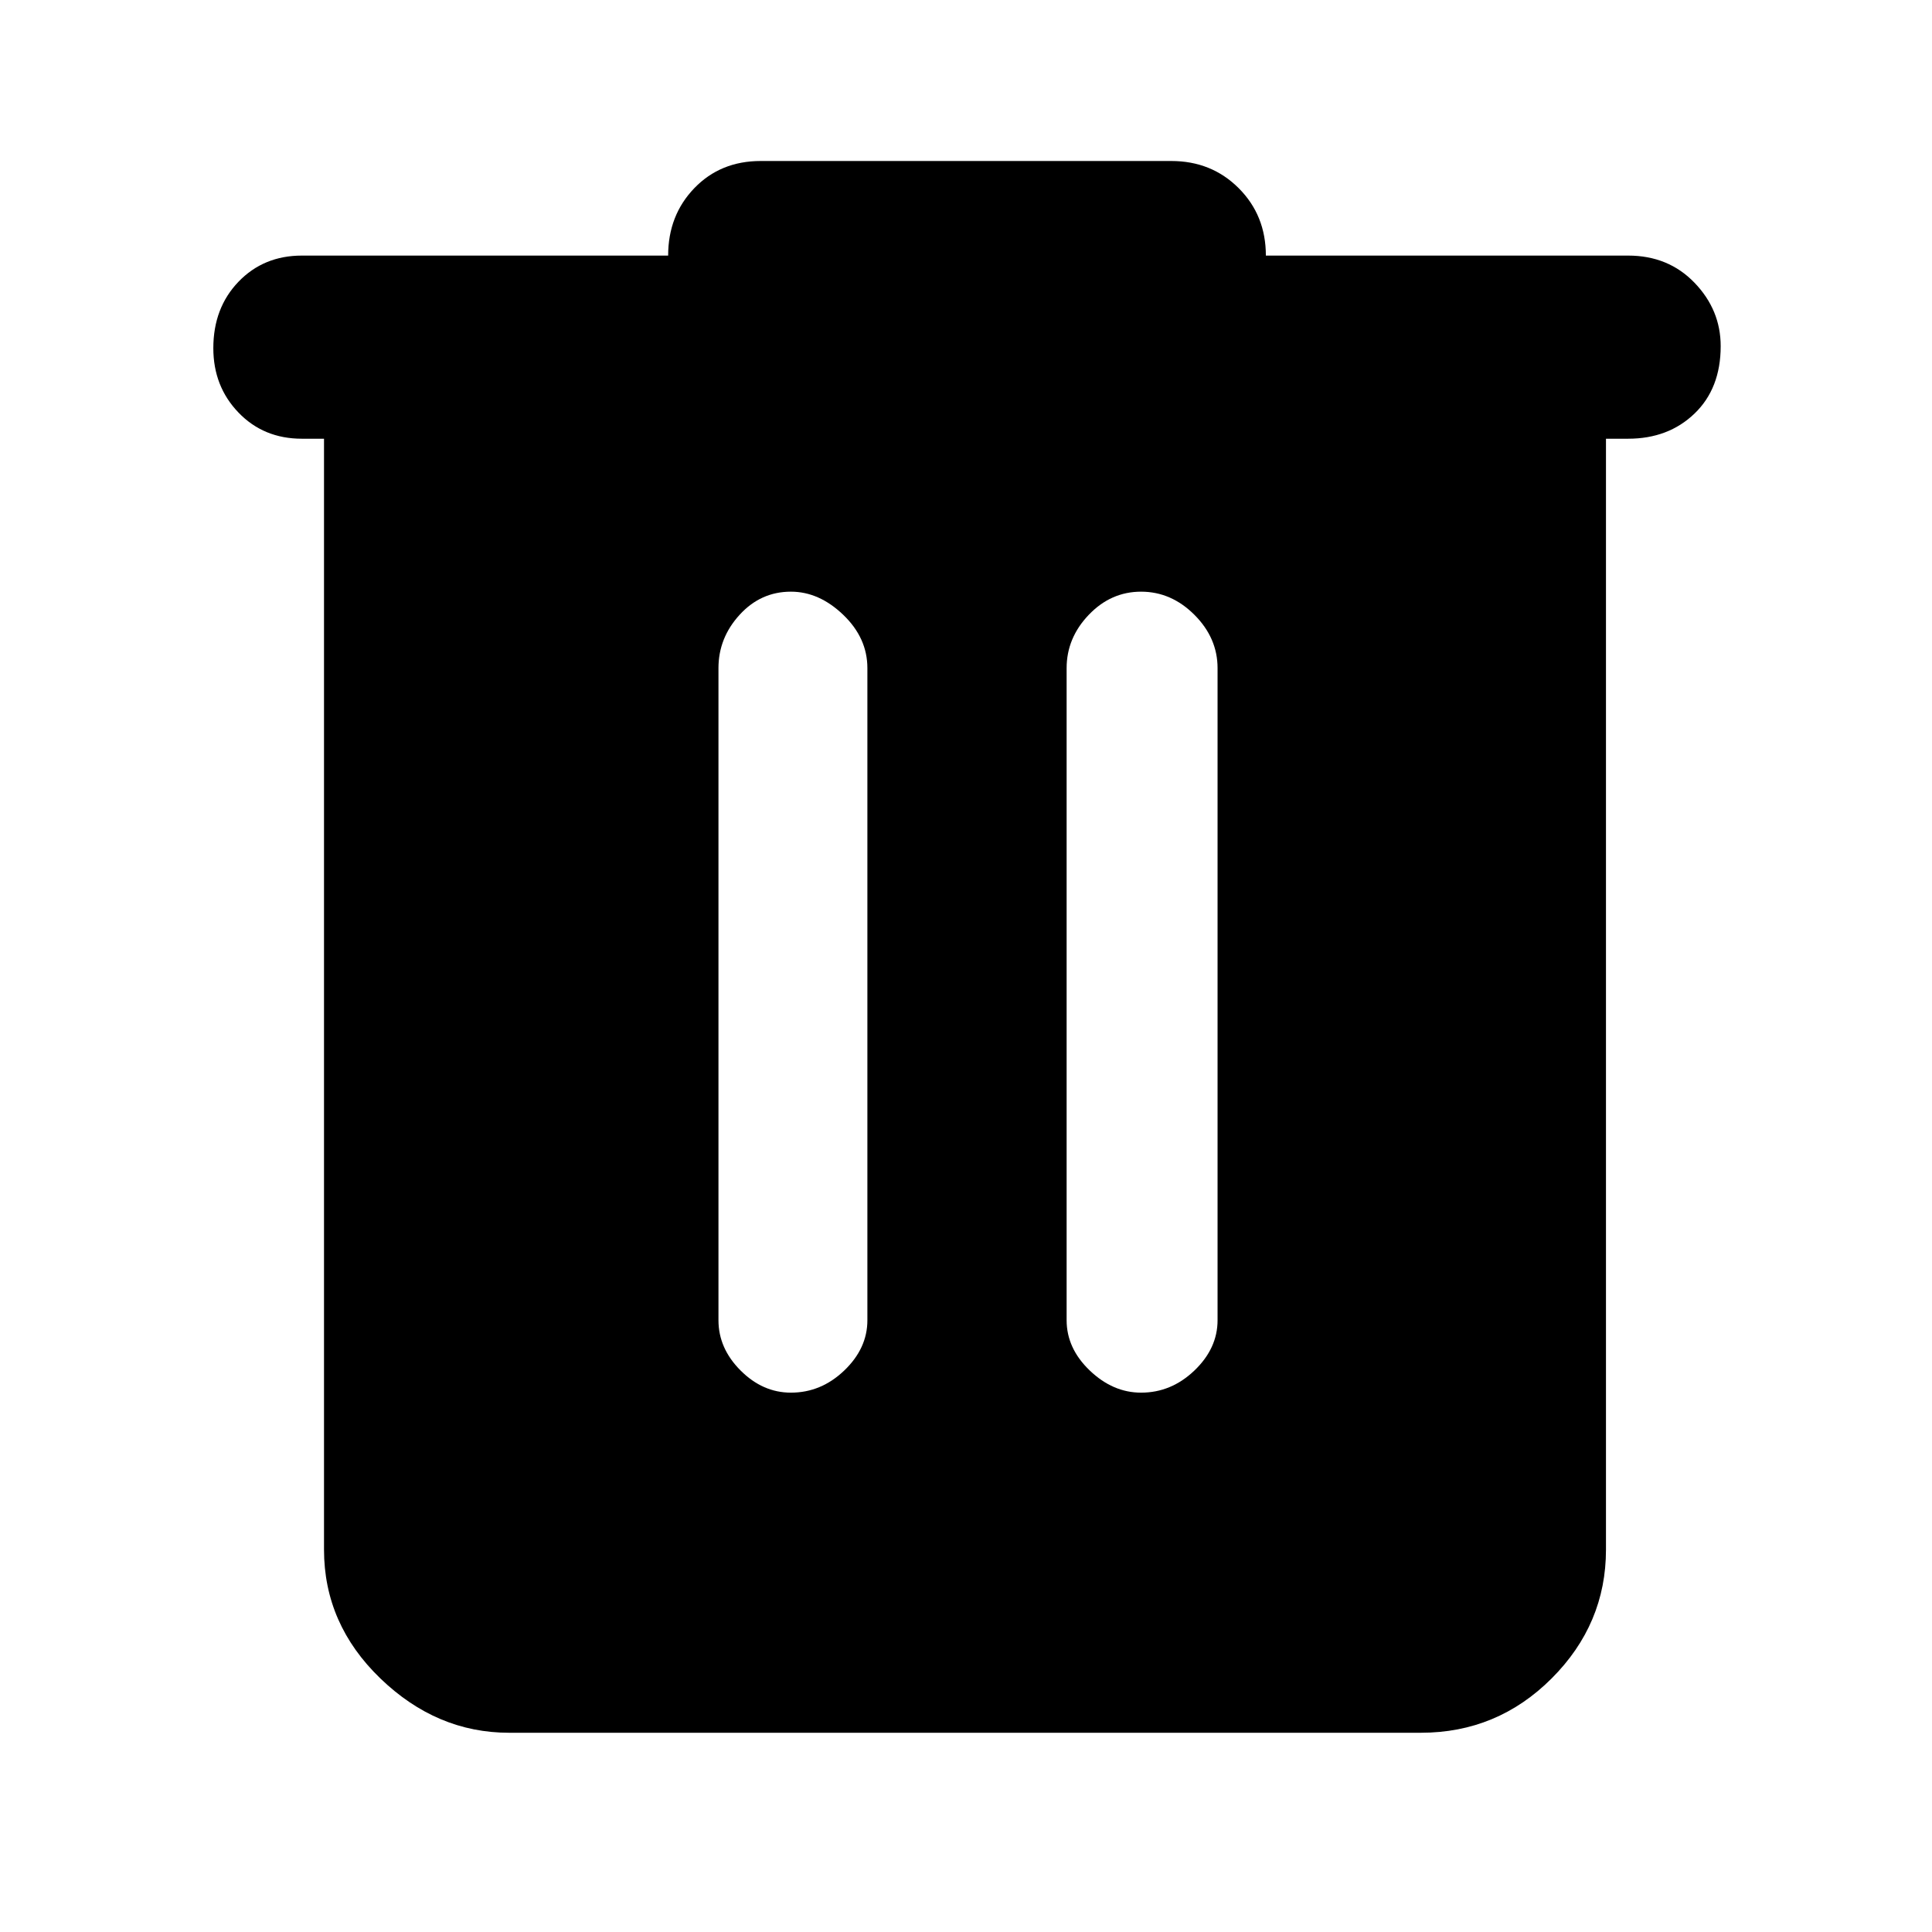<svg xmlns="http://www.w3.org/2000/svg" height="48" width="48"><path d="M12.65 43.05q-1.8 0-3.2-1.35-1.4-1.35-1.4-3.2V10.9H7.5q-.95 0-1.575-.65T5.3 8.65q0-1 .625-1.65.625-.65 1.575-.65h9.1q0-1 .65-1.675T18.9 4h10.2q1 0 1.675.675t.675 1.675h9q1 0 1.65.675.65.675.65 1.575 0 1.05-.65 1.675t-1.65.625h-.55v27.6q0 1.85-1.35 3.2t-3.25 1.35Zm5.2-10.25q0 .7.55 1.25t1.25.55q.75 0 1.325-.55t.575-1.25V16.6q0-.75-.6-1.325t-1.3-.575q-.75 0-1.275.575-.525.575-.525 1.325Zm8.65 0q0 .7.575 1.25t1.275.55q.75 0 1.325-.55t.575-1.25V16.6q0-.75-.575-1.325T28.35 14.7q-.75 0-1.3.575T26.5 16.6Z"/></svg>